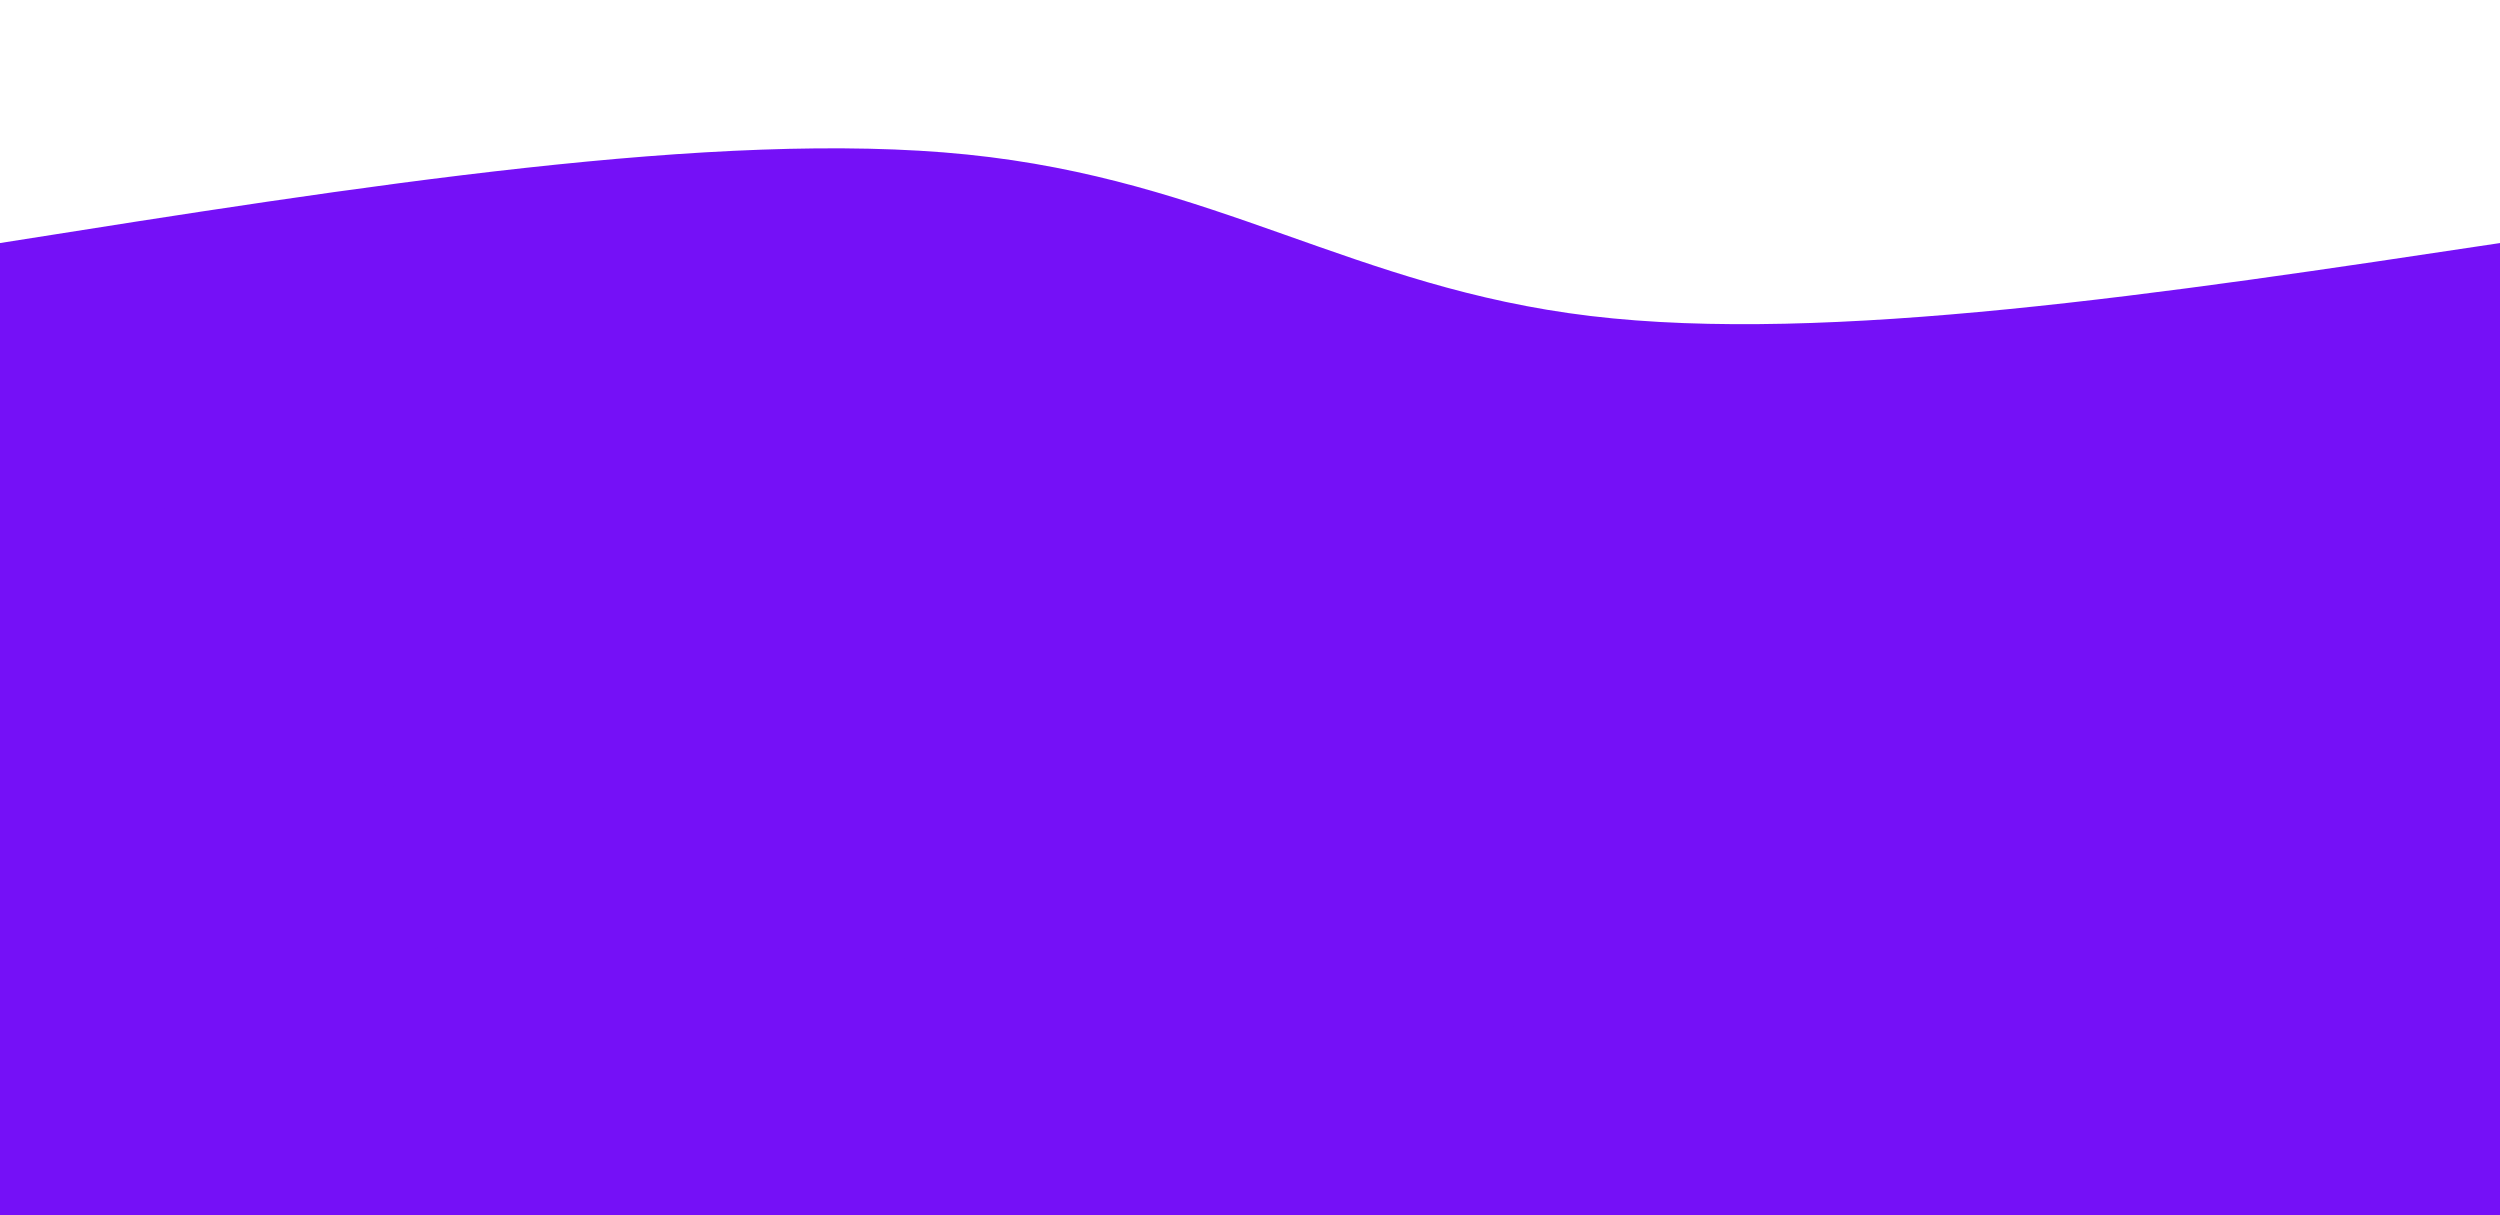 <svg height="100%" width="100%" id="bg-svg" viewBox="0 0 1440 700" xmlns="http://www.w3.org/2000/svg" class="transition duration-300 ease-in-out delay-150"><defs><linearGradient id="gradient"><stop offset="5%" stop-color="#7510f744"></stop><stop offset="95%" stop-color="#7510f744"></stop></linearGradient></defs><path d="M 0,700 C 0,700 0,140 0,140 C 206.933,107.2 413.867,74.4 557,89 C 700.133,103.6 779.467,165.6 916,182 C 1052.533,198.4 1246.267,169.2 1440,140 C 1440,140 1440,700 1440,700 Z" stroke="none" stroke-width="0" fill="url(#gradient)" class="transition-all duration-300 ease-in-out delay-150"></path><defs><linearGradient id="gradient"><stop offset="5%" stop-color="#7510f766"></stop><stop offset="95%" stop-color="#7510f766"></stop></linearGradient></defs><path d="M 0,700 C 0,700 0,280 0,280 C 131.6,298 263.2,316 413,314 C 562.8,312 730.8,290 905,281 C 1079.2,272 1259.6,276 1440,280 C 1440,280 1440,700 1440,700 Z" stroke="none" stroke-width="0" fill="url(#gradient)" class="transition-all duration-300 ease-in-out delay-150"></path><defs><linearGradient id="gradient"><stop offset="5%" stop-color="#7510f788"></stop><stop offset="95%" stop-color="#7510f788"></stop></linearGradient></defs><path d="M 0,700 C 0,700 0,420 0,420 C 198,450.533 396,481.067 558,468 C 720,454.933 846,398.267 987,383 C 1128,367.733 1284,393.867 1440,420 C 1440,420 1440,700 1440,700 Z" stroke="none" stroke-width="0" fill="url(#gradient)" class="transition-all duration-300 ease-in-out delay-150"></path><defs><linearGradient id="gradient"><stop offset="5%" stop-color="#7510f7ff"></stop><stop offset="95%" stop-color="#7510f7ff"></stop></linearGradient></defs><path d="M 0,700 C 0,700 0,560 0,560 C 162.533,549.2 325.067,538.4 473,548 C 620.933,557.6 754.267,587.6 913,593 C 1071.733,598.4 1255.867,579.2 1440,560 C 1440,560 1440,700 1440,700 Z" stroke="none" stroke-width="0" fill="url(#gradient)" class="transition-all duration-300 ease-in-out delay-150"></path></svg>
